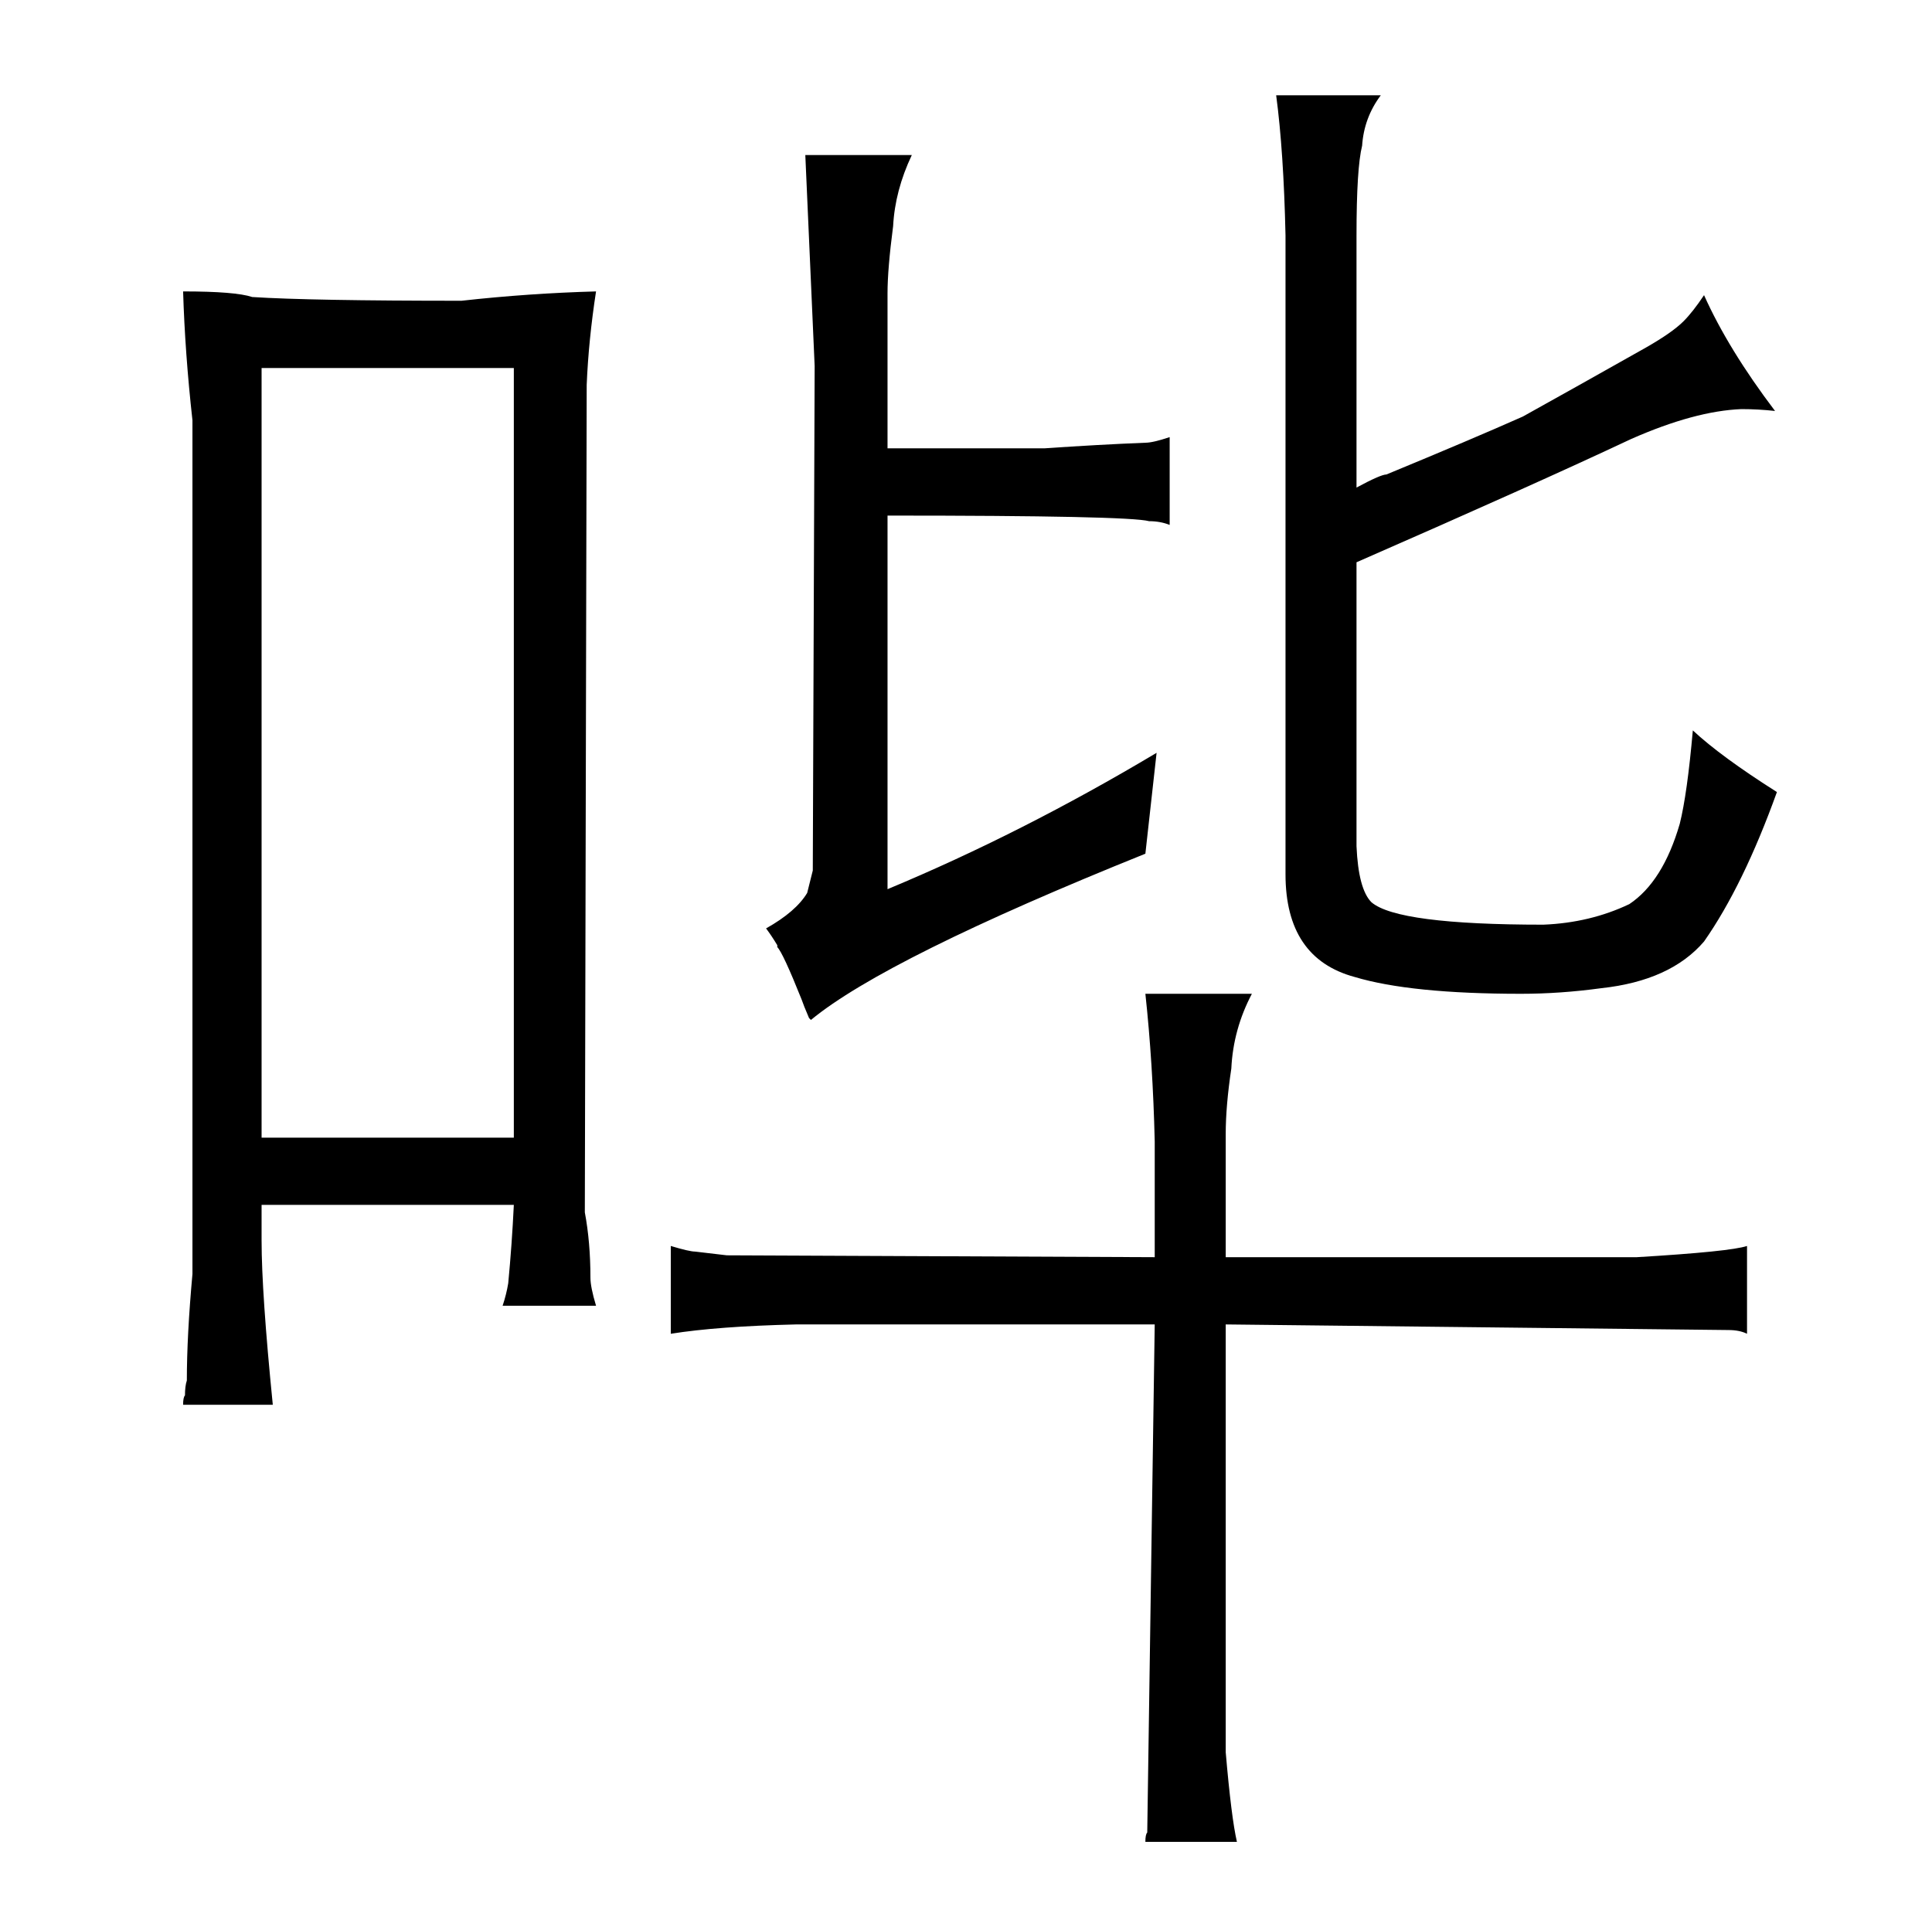 <?xml version="1.0" standalone="no"?>
<!DOCTYPE svg PUBLIC "-//W3C//DTD SVG 1.1//EN" "http://www.w3.org/Graphics/SVG/1.1/DTD/svg11.dtd" >
<svg xmlns="http://www.w3.org/2000/svg" xmlns:xlink="http://www.w3.org/1999/xlink" version="1.1" viewBox="-10 0 1034 1024">
  <g transform="matrix(1 0 0 -1 0 820)">
   <path fill="currentColor"
d="M608 147l-229 1q-9 1 -17 2q-3 0 -13 3v-47q25 4 67 5h192l-4 -272q-1 -1 -1 -5h49q-3 13 -6 48v229l269 -3q6 0 10 -2v47q-9 -3 -59 -6h-220v66q0 15 3 35q1 21 11 40h-57q4 -37 5 -79v-62zM465 580v83q0 13 3 36q1 19 10 38h-57l5 -113l-1 -270l-3 -12q-6 -10 -22 -19
q3 -4 6 -9v-1q3 -3 13 -28q1 -3 4 -10l1 -1q40 33 179 89l6 54q-72 -43 -144 -73v200q129 0 140 -3q6 0 11 -2v47q-9 -3 -13 -3q-25 -1 -54 -3h-84zM716 694q0 36 3 48q1 15 10 27h-56q4 -30 5 -75v-342q0 -45 37 -55q30 -9 89 -9q21 0 43 3q37 4 55 25q21 30 39 80
q-30 19 -45 33q-3 -34 -7 -50q-9 -31 -27 -43q-21 -10 -46 -11q-78 0 -92 12q-7 7 -8 30v152q96 42 147 66q34 15 59 16q9 0 18 -1q-25 33 -38 62q-6 -9 -11 -14q-6 -6 -20 -14q-39 -22 -66 -37q-27 -12 -73 -31q-3 0 -16 -7v135zM93 138q-3 -33 -3 -57q-1 -3 -1 -8
q-1 -1 -1 -5h48q-6 60 -6 88v19h135q-1 -21 -3 -42q-1 -6 -3 -12h50q-3 10 -3 15q0 19 -3 35l1 443q1 24 5 50q-36 -1 -72 -5q-81 0 -112 2q-9 3 -37 3q1 -33 5 -69v-457zM130 623h135v-412h-135v412z" />
  </g>

</svg>
